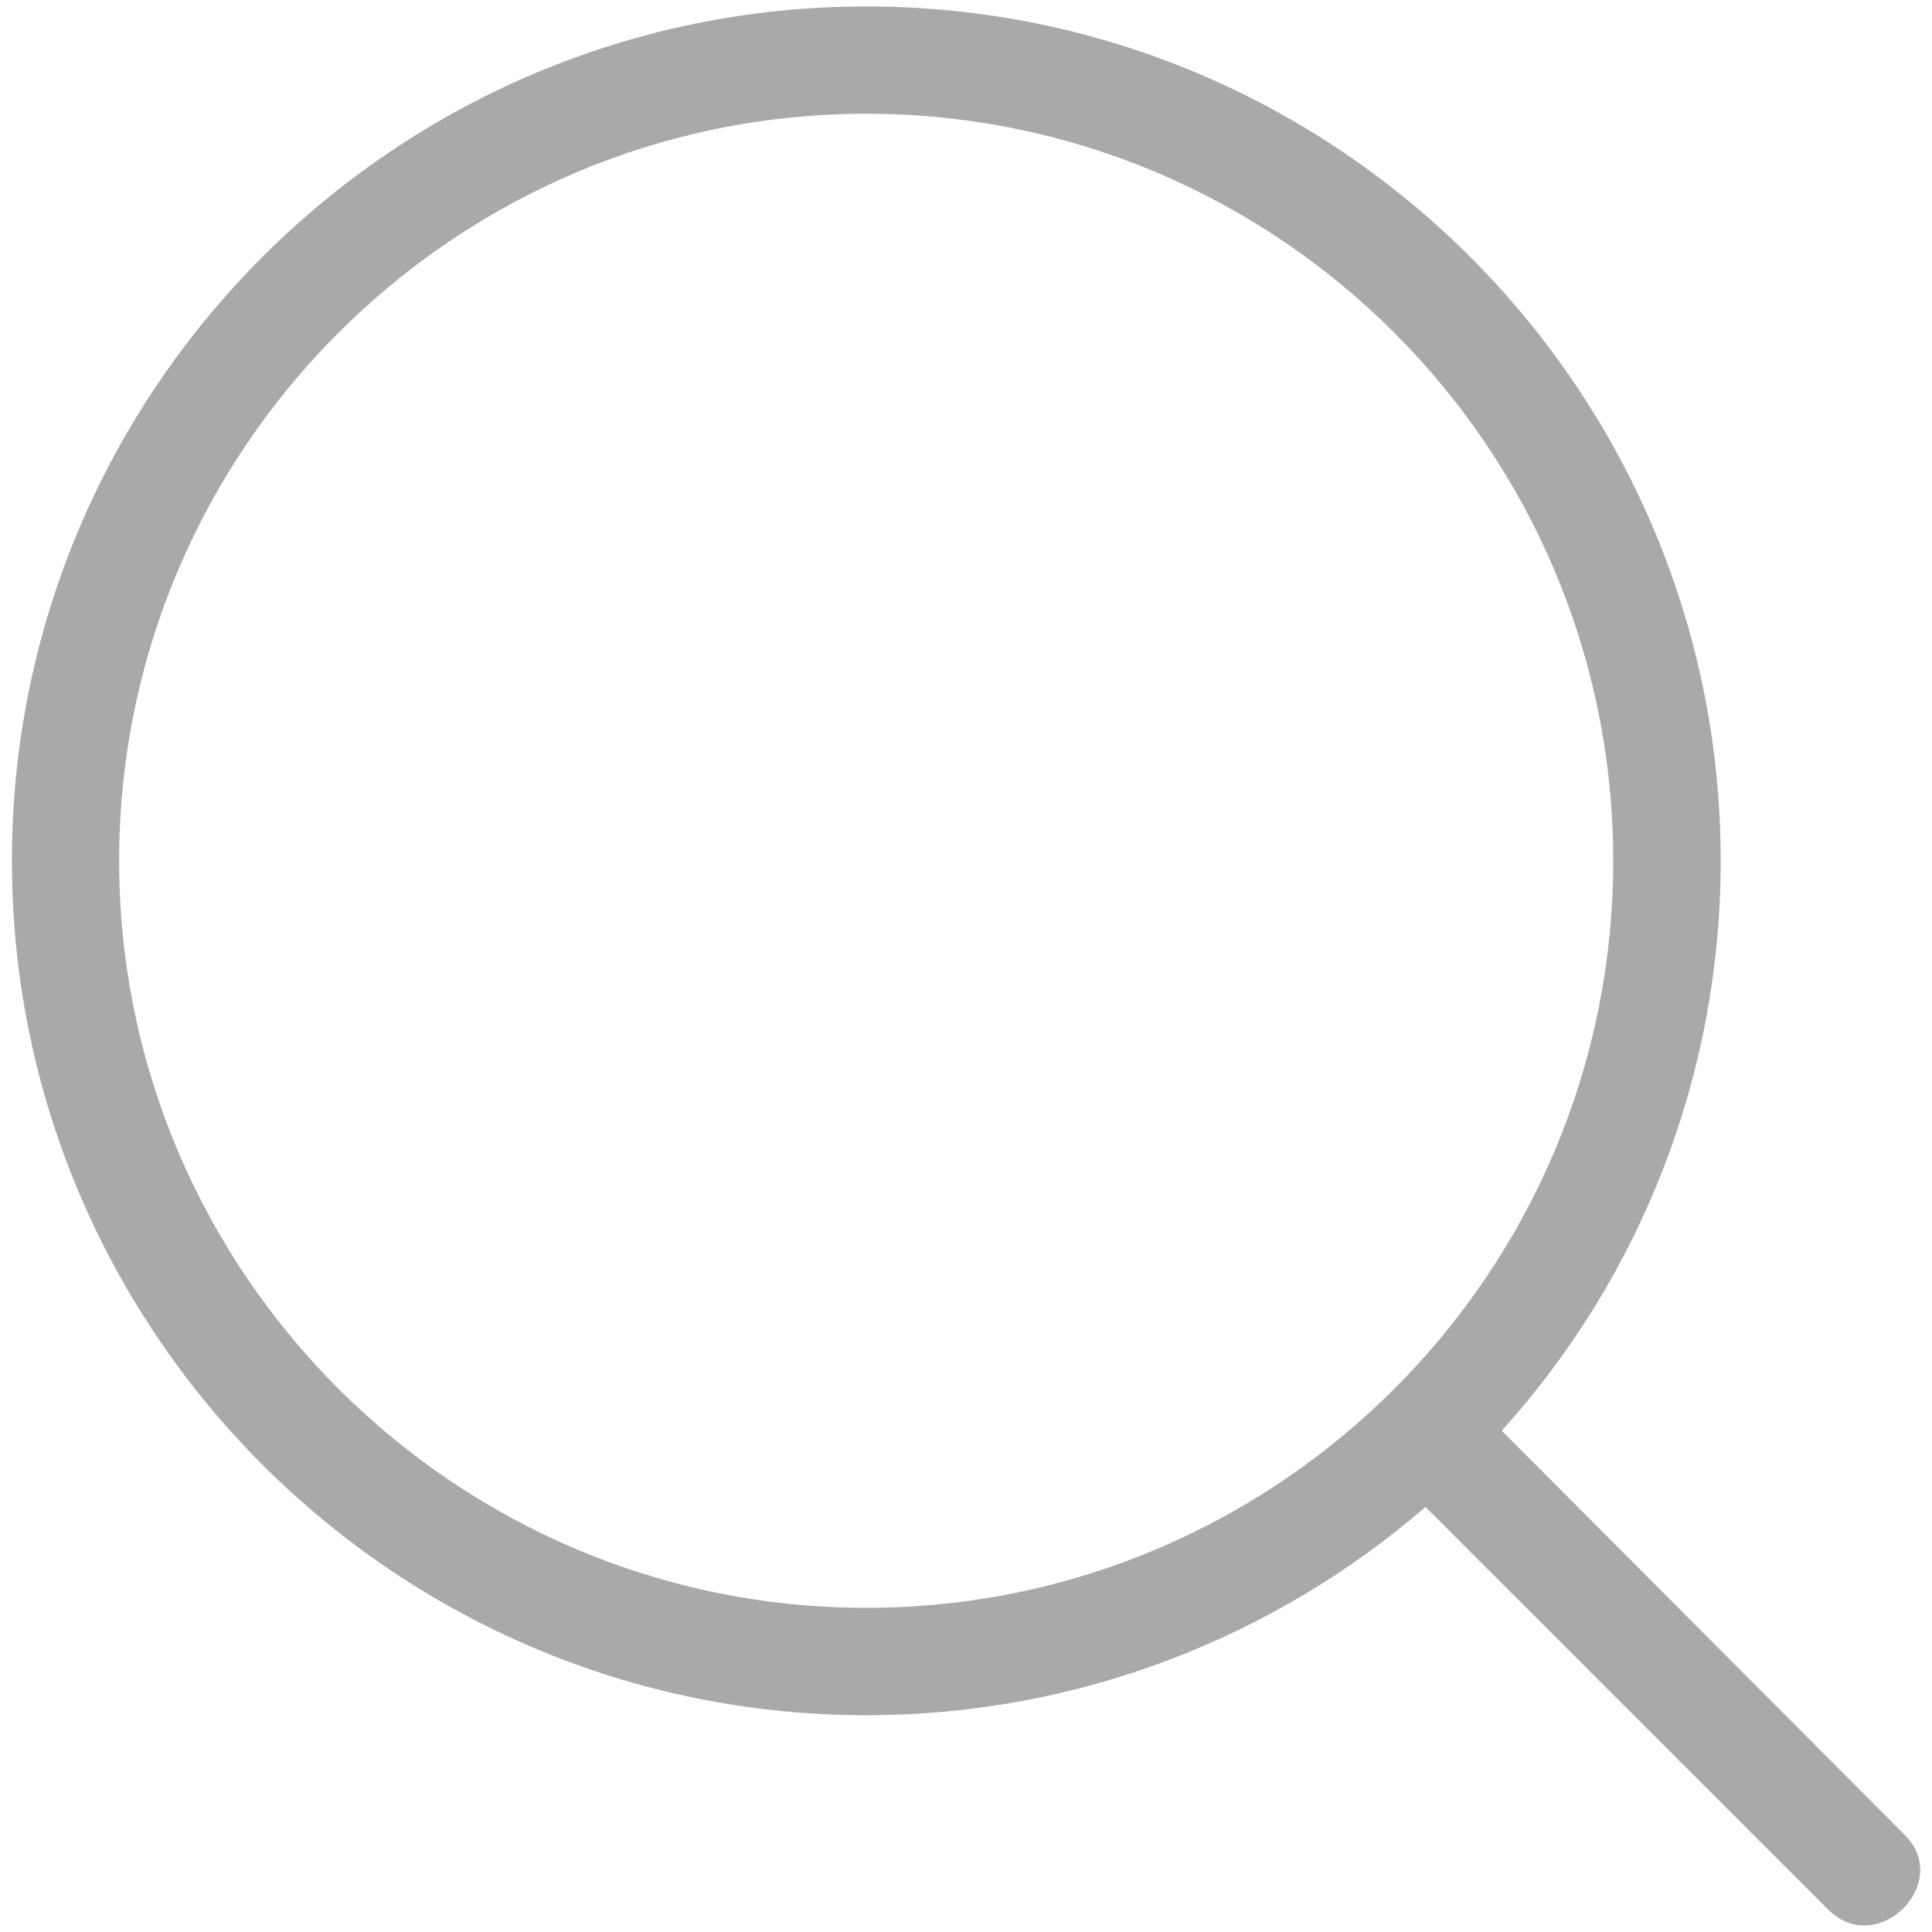 <svg width="17" height="17" viewBox="0 0 24 24" fill="none" xmlns="http://www.w3.org/2000/svg">
<path d="M22.708 23.72C23.322 24.333 24.268 23.387 23.655 22.787L18.655 17.773C20.409 15.833 21.378 13.309 21.375 10.693C21.375 4.84 16.615 0.08 10.762 0.08C4.908 0.08 0.148 4.84 0.148 10.693C0.148 16.547 4.908 21.307 10.762 21.307C13.402 21.307 15.842 20.333 17.708 18.72L22.708 23.72ZM1.48 10.693C1.48 5.573 5.654 1.413 10.76 1.413C15.88 1.413 20.04 5.573 20.04 10.693C20.04 15.813 15.88 19.973 10.76 19.973C5.654 19.973 1.48 15.813 1.48 10.693Z" fill="#A9A9A9"/>
</svg>
